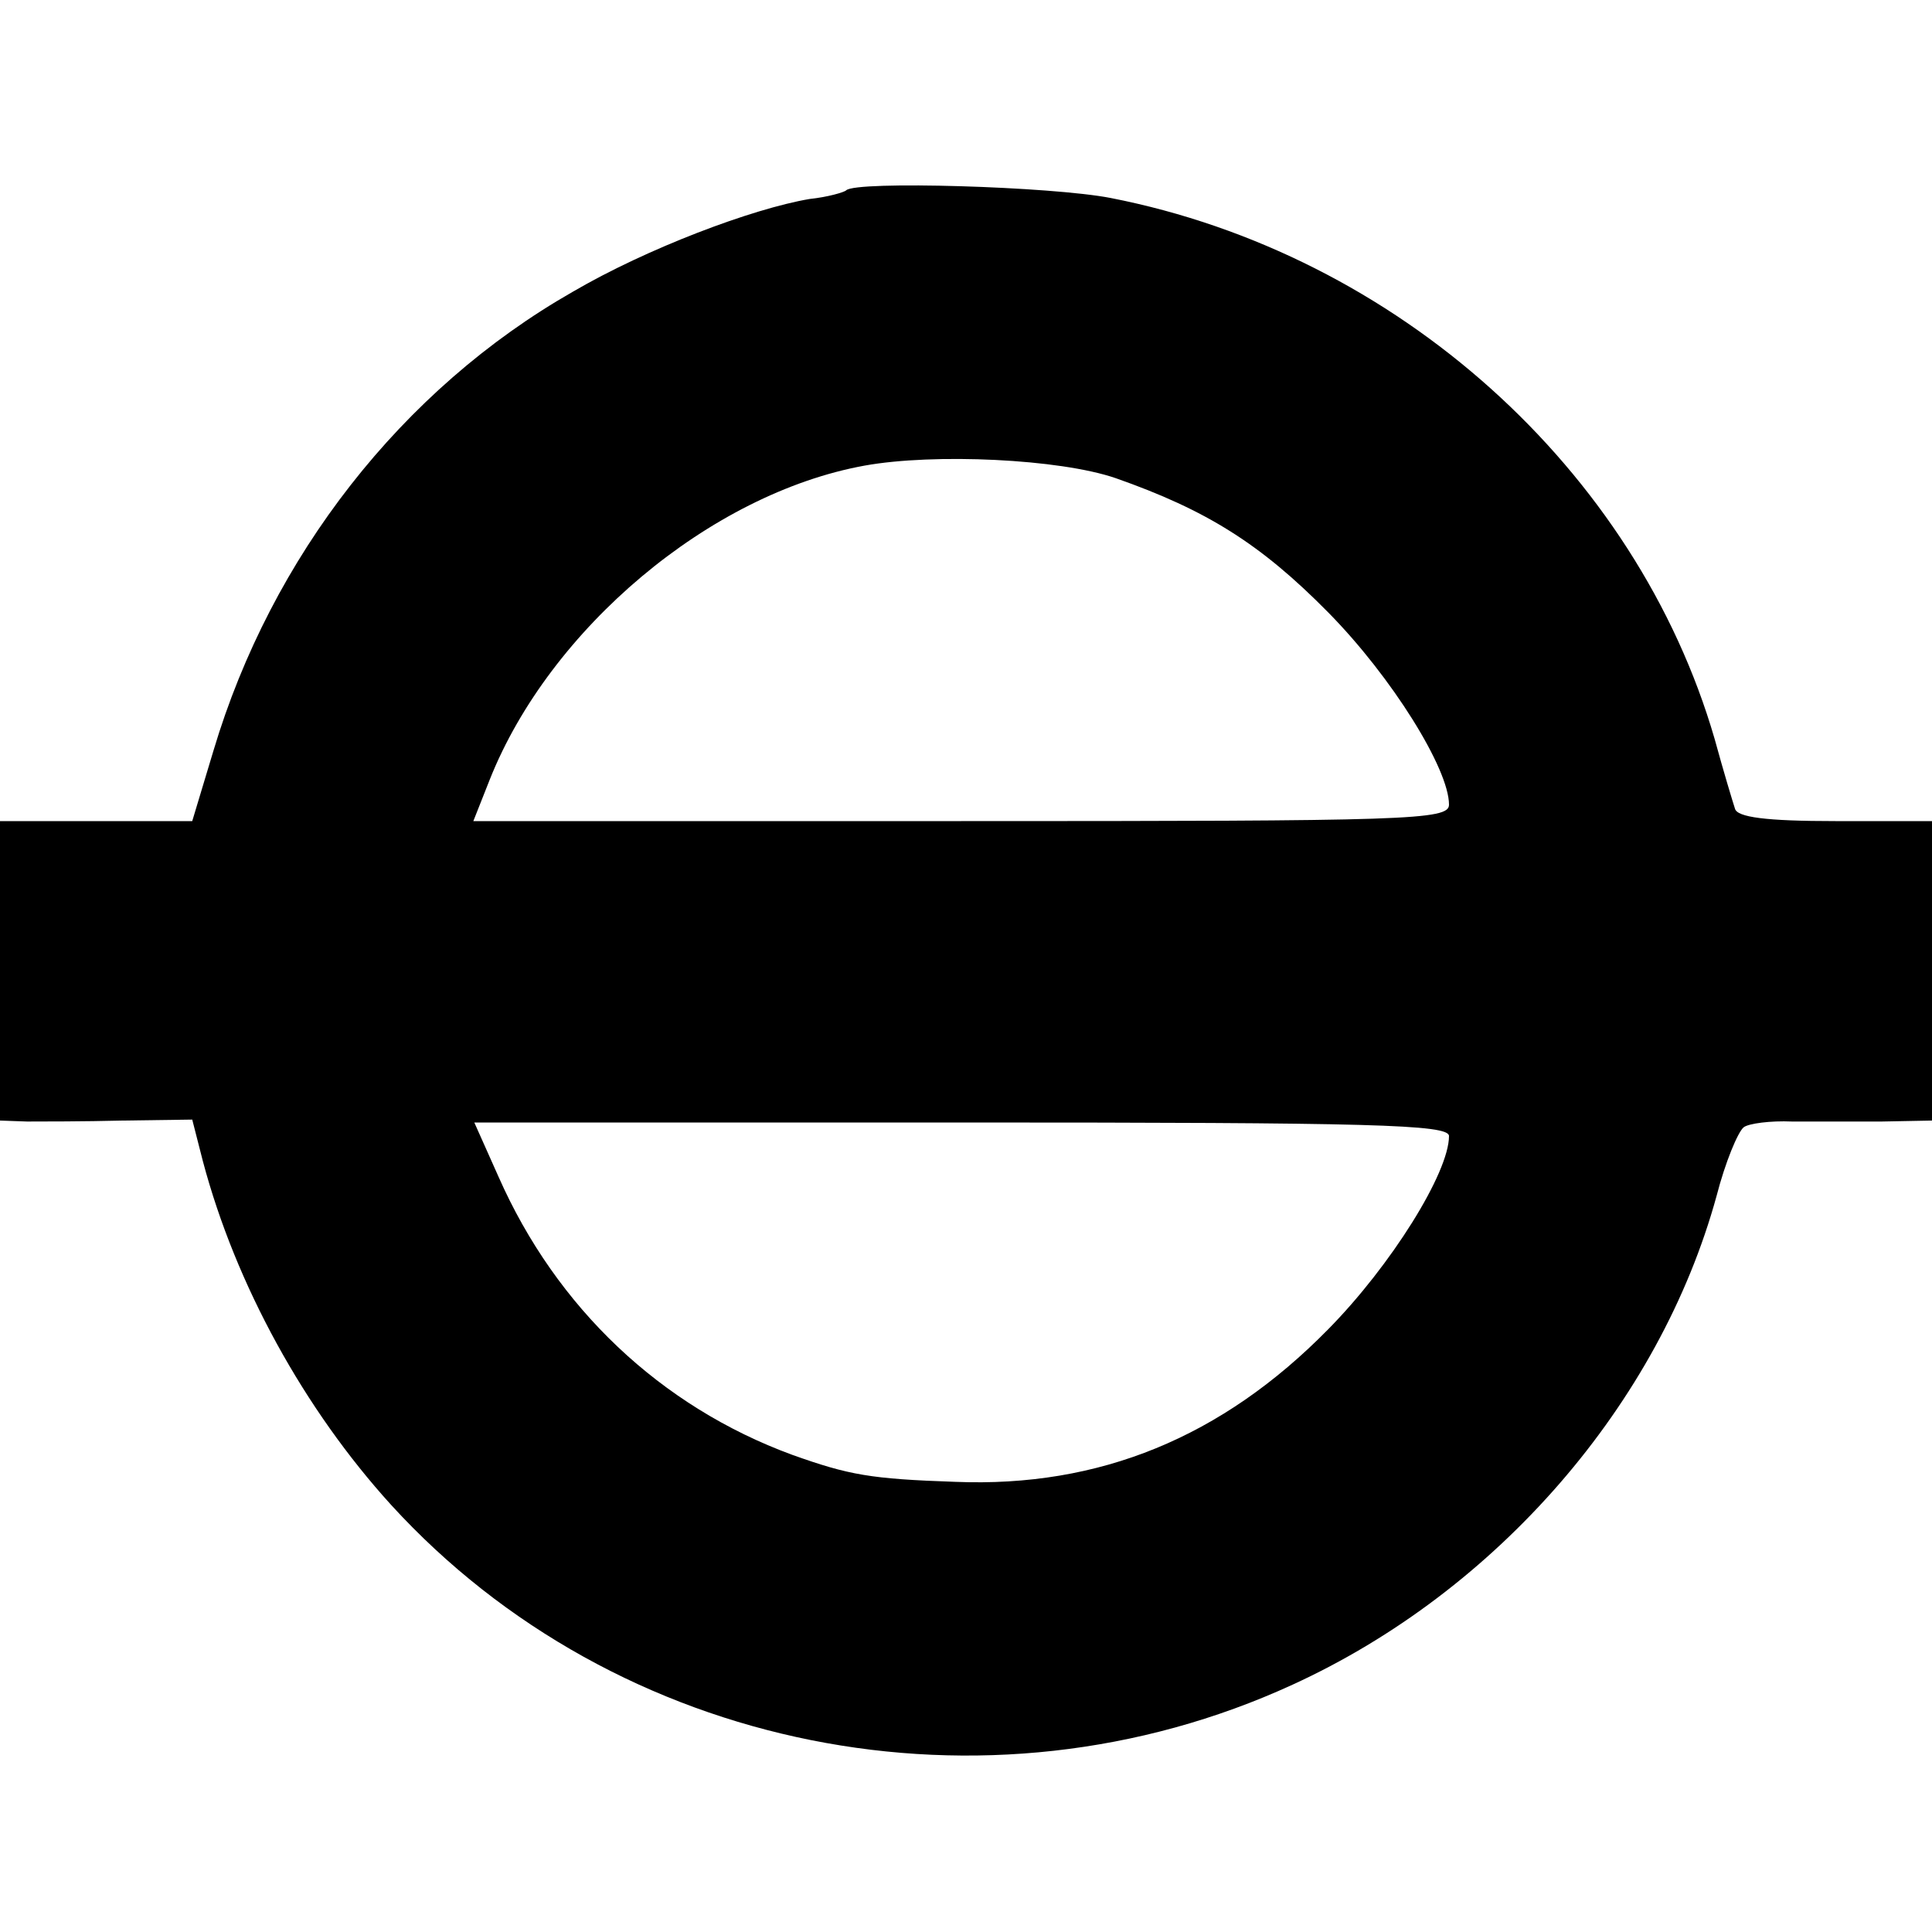 <svg version="1" xmlns="http://www.w3.org/2000/svg" width="266.667" height="266.667" viewBox="0 0 200 200"><path d="M87.6 19.7c-.2.2-1.9.7-3.8.9-5.9 1-16.8 5.1-24.5 9.6-17.7 10.1-31.2 27.4-37.2 47.5L19.9 85H0v31l2.8.1c1.5 0 5.9 0 9.9-.1l7.2-.1 1.1 4.3c3.4 12.8 10.5 25.7 19.5 35.6 23.3 25.5 61.5 33.2 93.3 18.6 21.2-9.7 38-29.1 43.9-50.6.9-3.5 2.2-6.6 2.8-7.1.5-.4 2.8-.7 5-.6h9.3l5.2-.1V85h-10c-7.2 0-10.2-.4-10.4-1.3-.2-.6-1.2-3.9-2.1-7.2-8.1-27.9-32.9-50.2-62.5-56-6.1-1.2-26.4-1.8-27.4-.8zm27.9 29.8c9.4 3.3 15 6.8 22 13.9 6.6 6.7 12.5 16.2 12.5 19.9 0 1.6-4.2 1.7-50.5 1.7H49l1.7-4.3c6.2-15.6 22.8-29.6 38.8-32.5 7.2-1.3 20.2-.7 26 1.3zm34.5 68.1c0 3.8-6 13.4-12.5 20-11 11.2-23.7 16.4-38.6 15.8-8.8-.3-11-.7-16.9-2.8-13.6-5-24.4-15.2-30.4-28.8l-2.5-5.6h50.5c42.4 0 50.4.2 50.4 1.4z"/></svg>